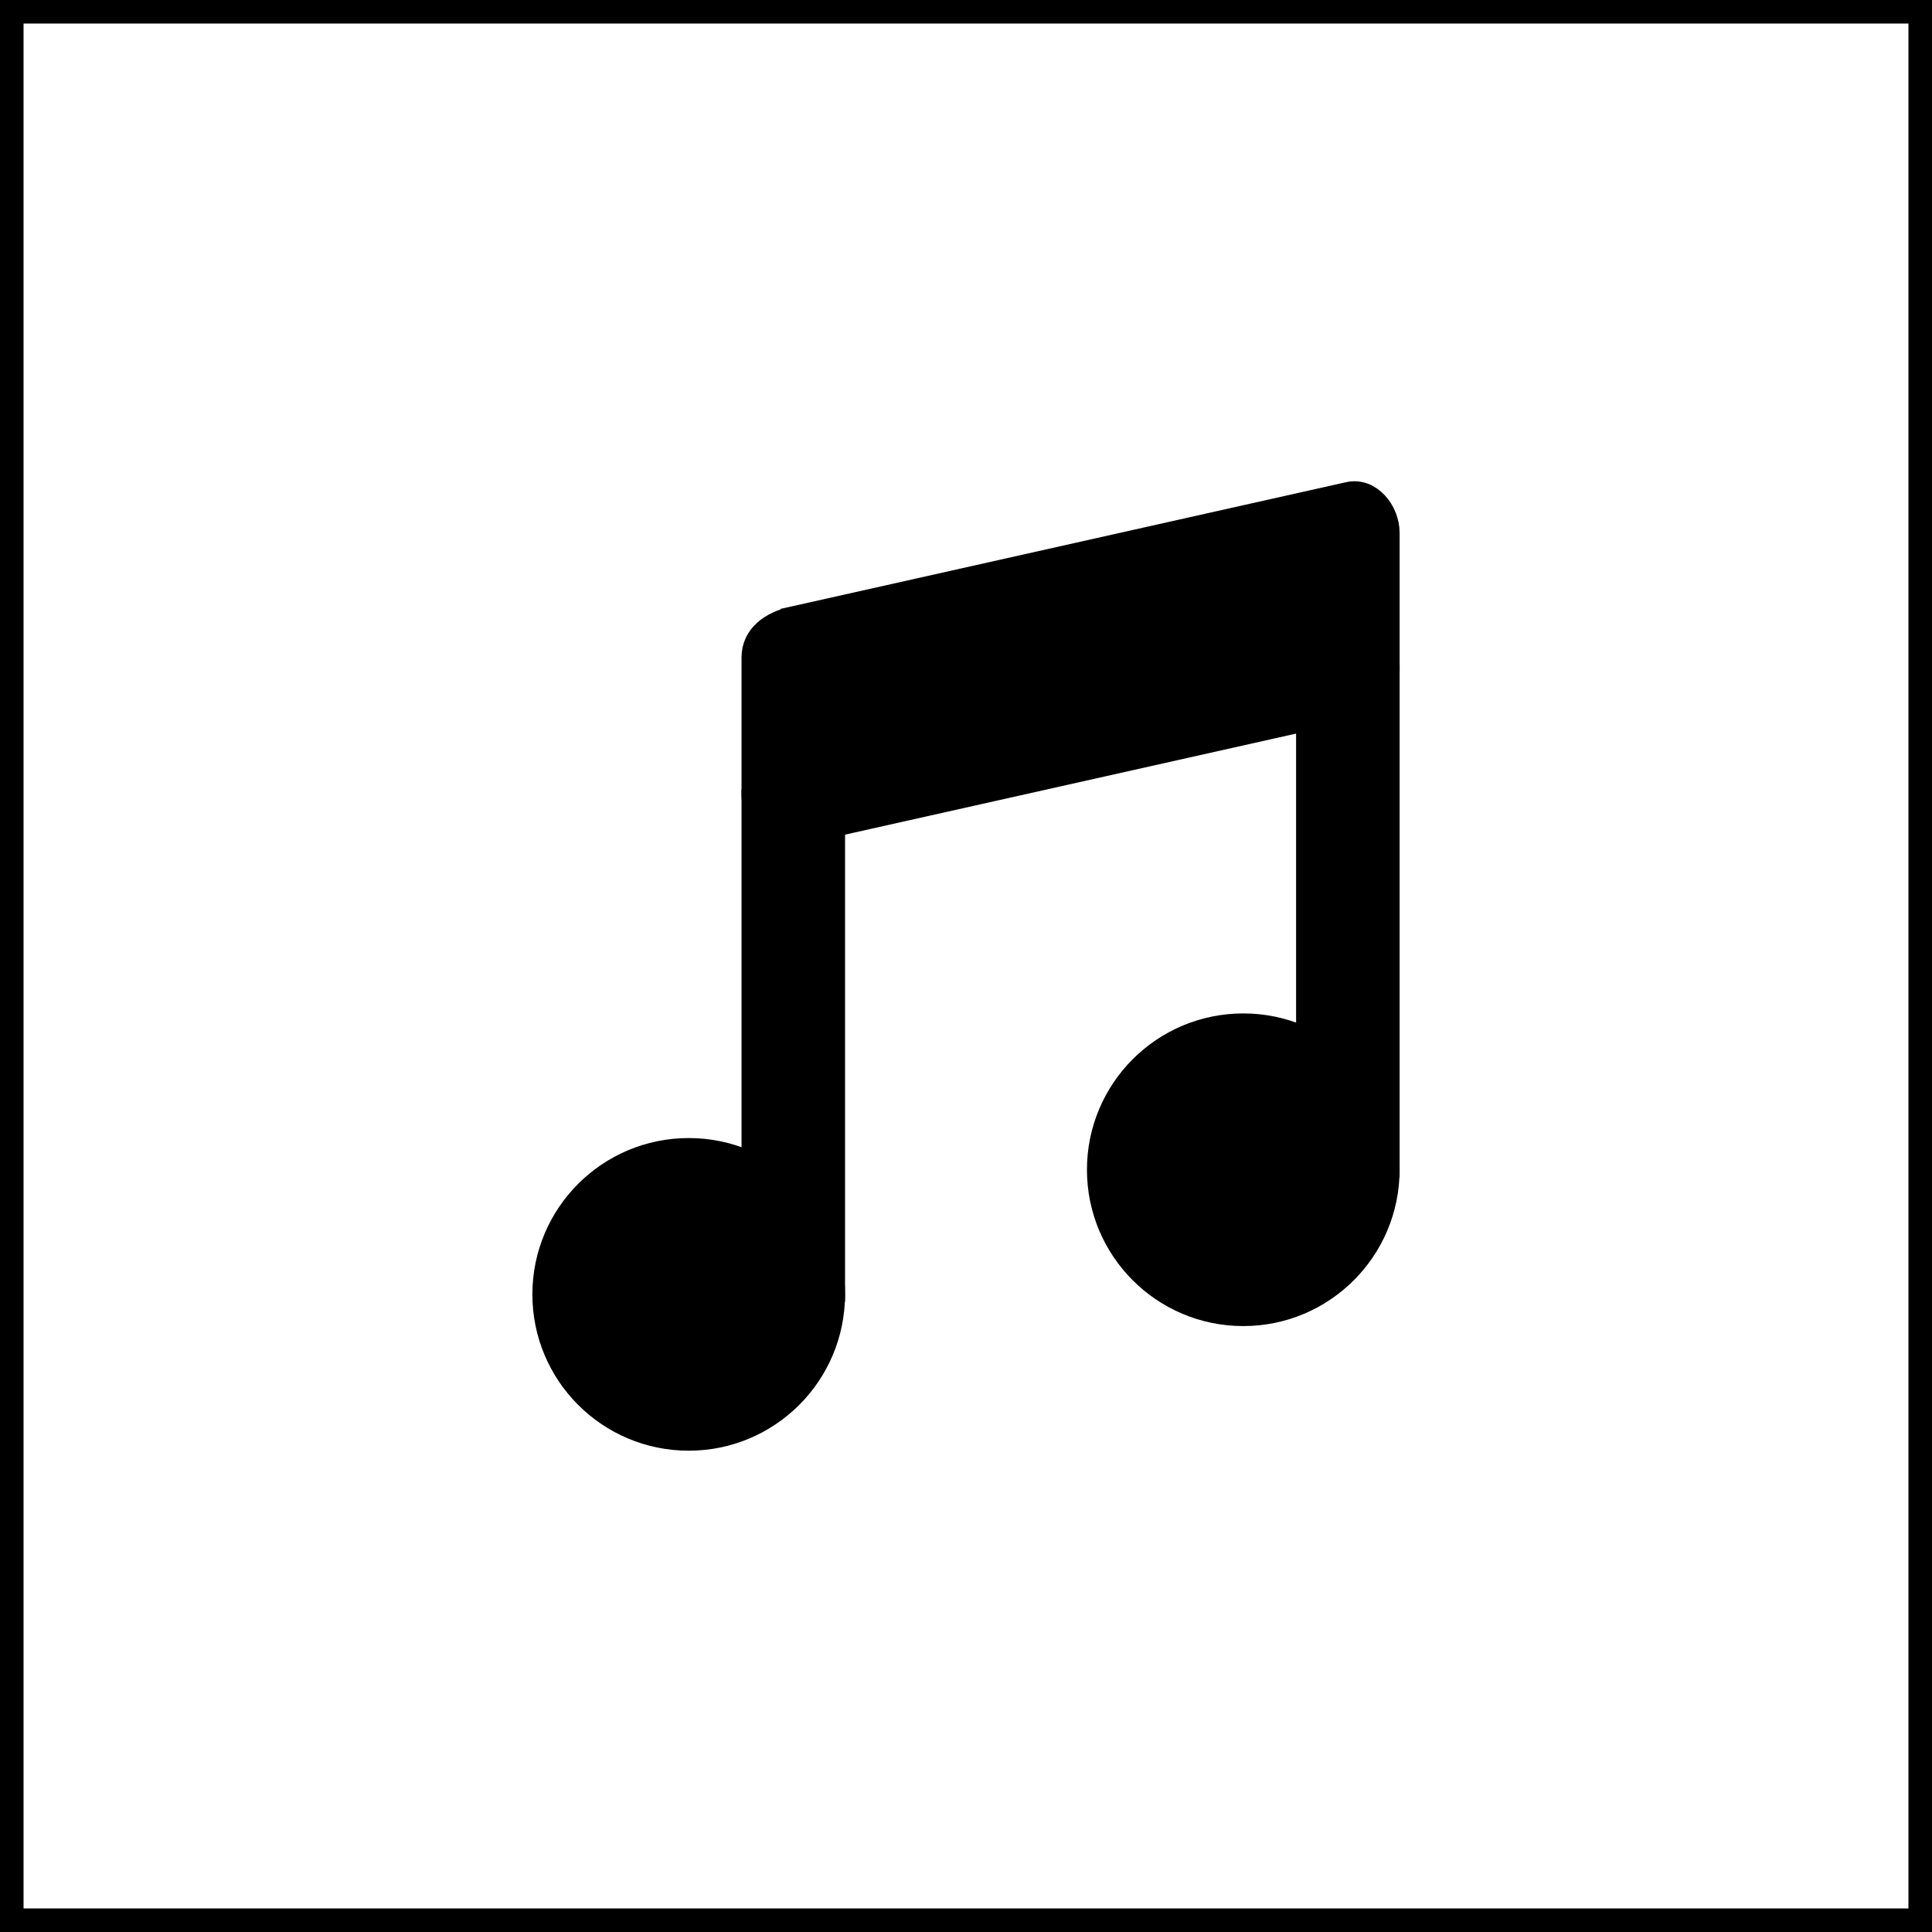 <?xml version="1.0" encoding="UTF-8" standalone="no"?>
<!-- Created with Inkscape (http://www.inkscape.org/) -->

<svg
   width="82.04mm"
   height="82.04mm"
   viewBox="0 0 82.04 82.04"
   version="1.1"
   id="svg5"
   inkscape:version="1.2.1 (9c6d41e410, 2022-07-14)"
   sodipodi:docname="images.svg"
   xmlns:inkscape="http://www.inkscape.org/namespaces/inkscape"
   xmlns:sodipodi="http://sodipodi.sourceforge.net/DTD/sodipodi-0.dtd"
   xmlns="http://www.w3.org/2000/svg"
   xmlns:svg="http://www.w3.org/2000/svg">
  <sodipodi:namedview
     id="namedview7"
     pagecolor="#505050"
     bordercolor="#eeeeee"
     borderopacity="1"
     inkscape:showpageshadow="0"
     inkscape:pageopacity="0"
     inkscape:pagecheckerboard="0"
     inkscape:deskcolor="#505050"
     inkscape:document-units="mm"
     showgrid="false"
     inkscape:zoom="1.0129245"
     inkscape:cx="426.98147"
     inkscape:cy="137.72004"
     inkscape:window-width="1920"
     inkscape:window-height="991"
     inkscape:window-x="-9"
     inkscape:window-y="-9"
     inkscape:window-maximized="1"
     inkscape:current-layer="layer1" />
  <defs
     id="defs2" />
  <g
     inkscape:label="Layer 1"
     inkscape:groupmode="layer"
     id="layer1"
     transform="translate(-11.581,-3.81)">
    <rect
       style="fill:none;fill-opacity:1;stroke:#000000;stroke-width:1;stroke-linecap:round;stroke-dasharray:none"
       id="rect184"
       width="81.04"
       height="81.04"
       x="12.081"
       y="4.31" />
    <g
       id="g3283">
      <circle
         style="fill:#000000;fill-opacity:1;stroke:#000000;stroke-width:1;stroke-linecap:round;stroke-dasharray:none"
         id="path950"
         cx="40.826"
         cy="58.774"
         r="6.138" />
      <rect
         style="fill:#000000;fill-opacity:1;stroke:#000000;stroke-width:1;stroke-linecap:round;stroke-dasharray:none"
         id="rect952"
         width="3.396"
         height="20.766"
         x="43.569"
         y="37.822" />
      <path
         id="rect954"
         style="fill:#000000;fill-opacity:1;stroke:#000000;stroke-linecap:round"
         d="m 45.231,30.065 23.621,-5.292 c 0.899,-0.201 1.662,0.741 1.662,1.662 v 5.851 c 0,0.921 -0.764,1.461 -1.662,1.662 L 45.231,39.241 c -0.899,0.201 -1.662,-0.741 -1.662,-1.662 v -5.851 c 0,-0.921 0.764,-1.461 1.662,-1.662 z"
         sodipodi:nodetypes="sssssssss" />
      <circle
         style="fill:#000000;fill-opacity:1;stroke:#000000;stroke-width:1;stroke-linecap:round;stroke-dasharray:none"
         id="circle1054"
         cx="64.375"
         cy="53.482"
         r="6.138" />
      <rect
         style="fill:#000000;fill-opacity:1;stroke:#000000;stroke-width:1;stroke-linecap:round;stroke-dasharray:none"
         id="rect1056"
         width="3.396"
         height="20.766"
         x="67.118"
         y="32.531" />
    </g>
  </g>
</svg>
